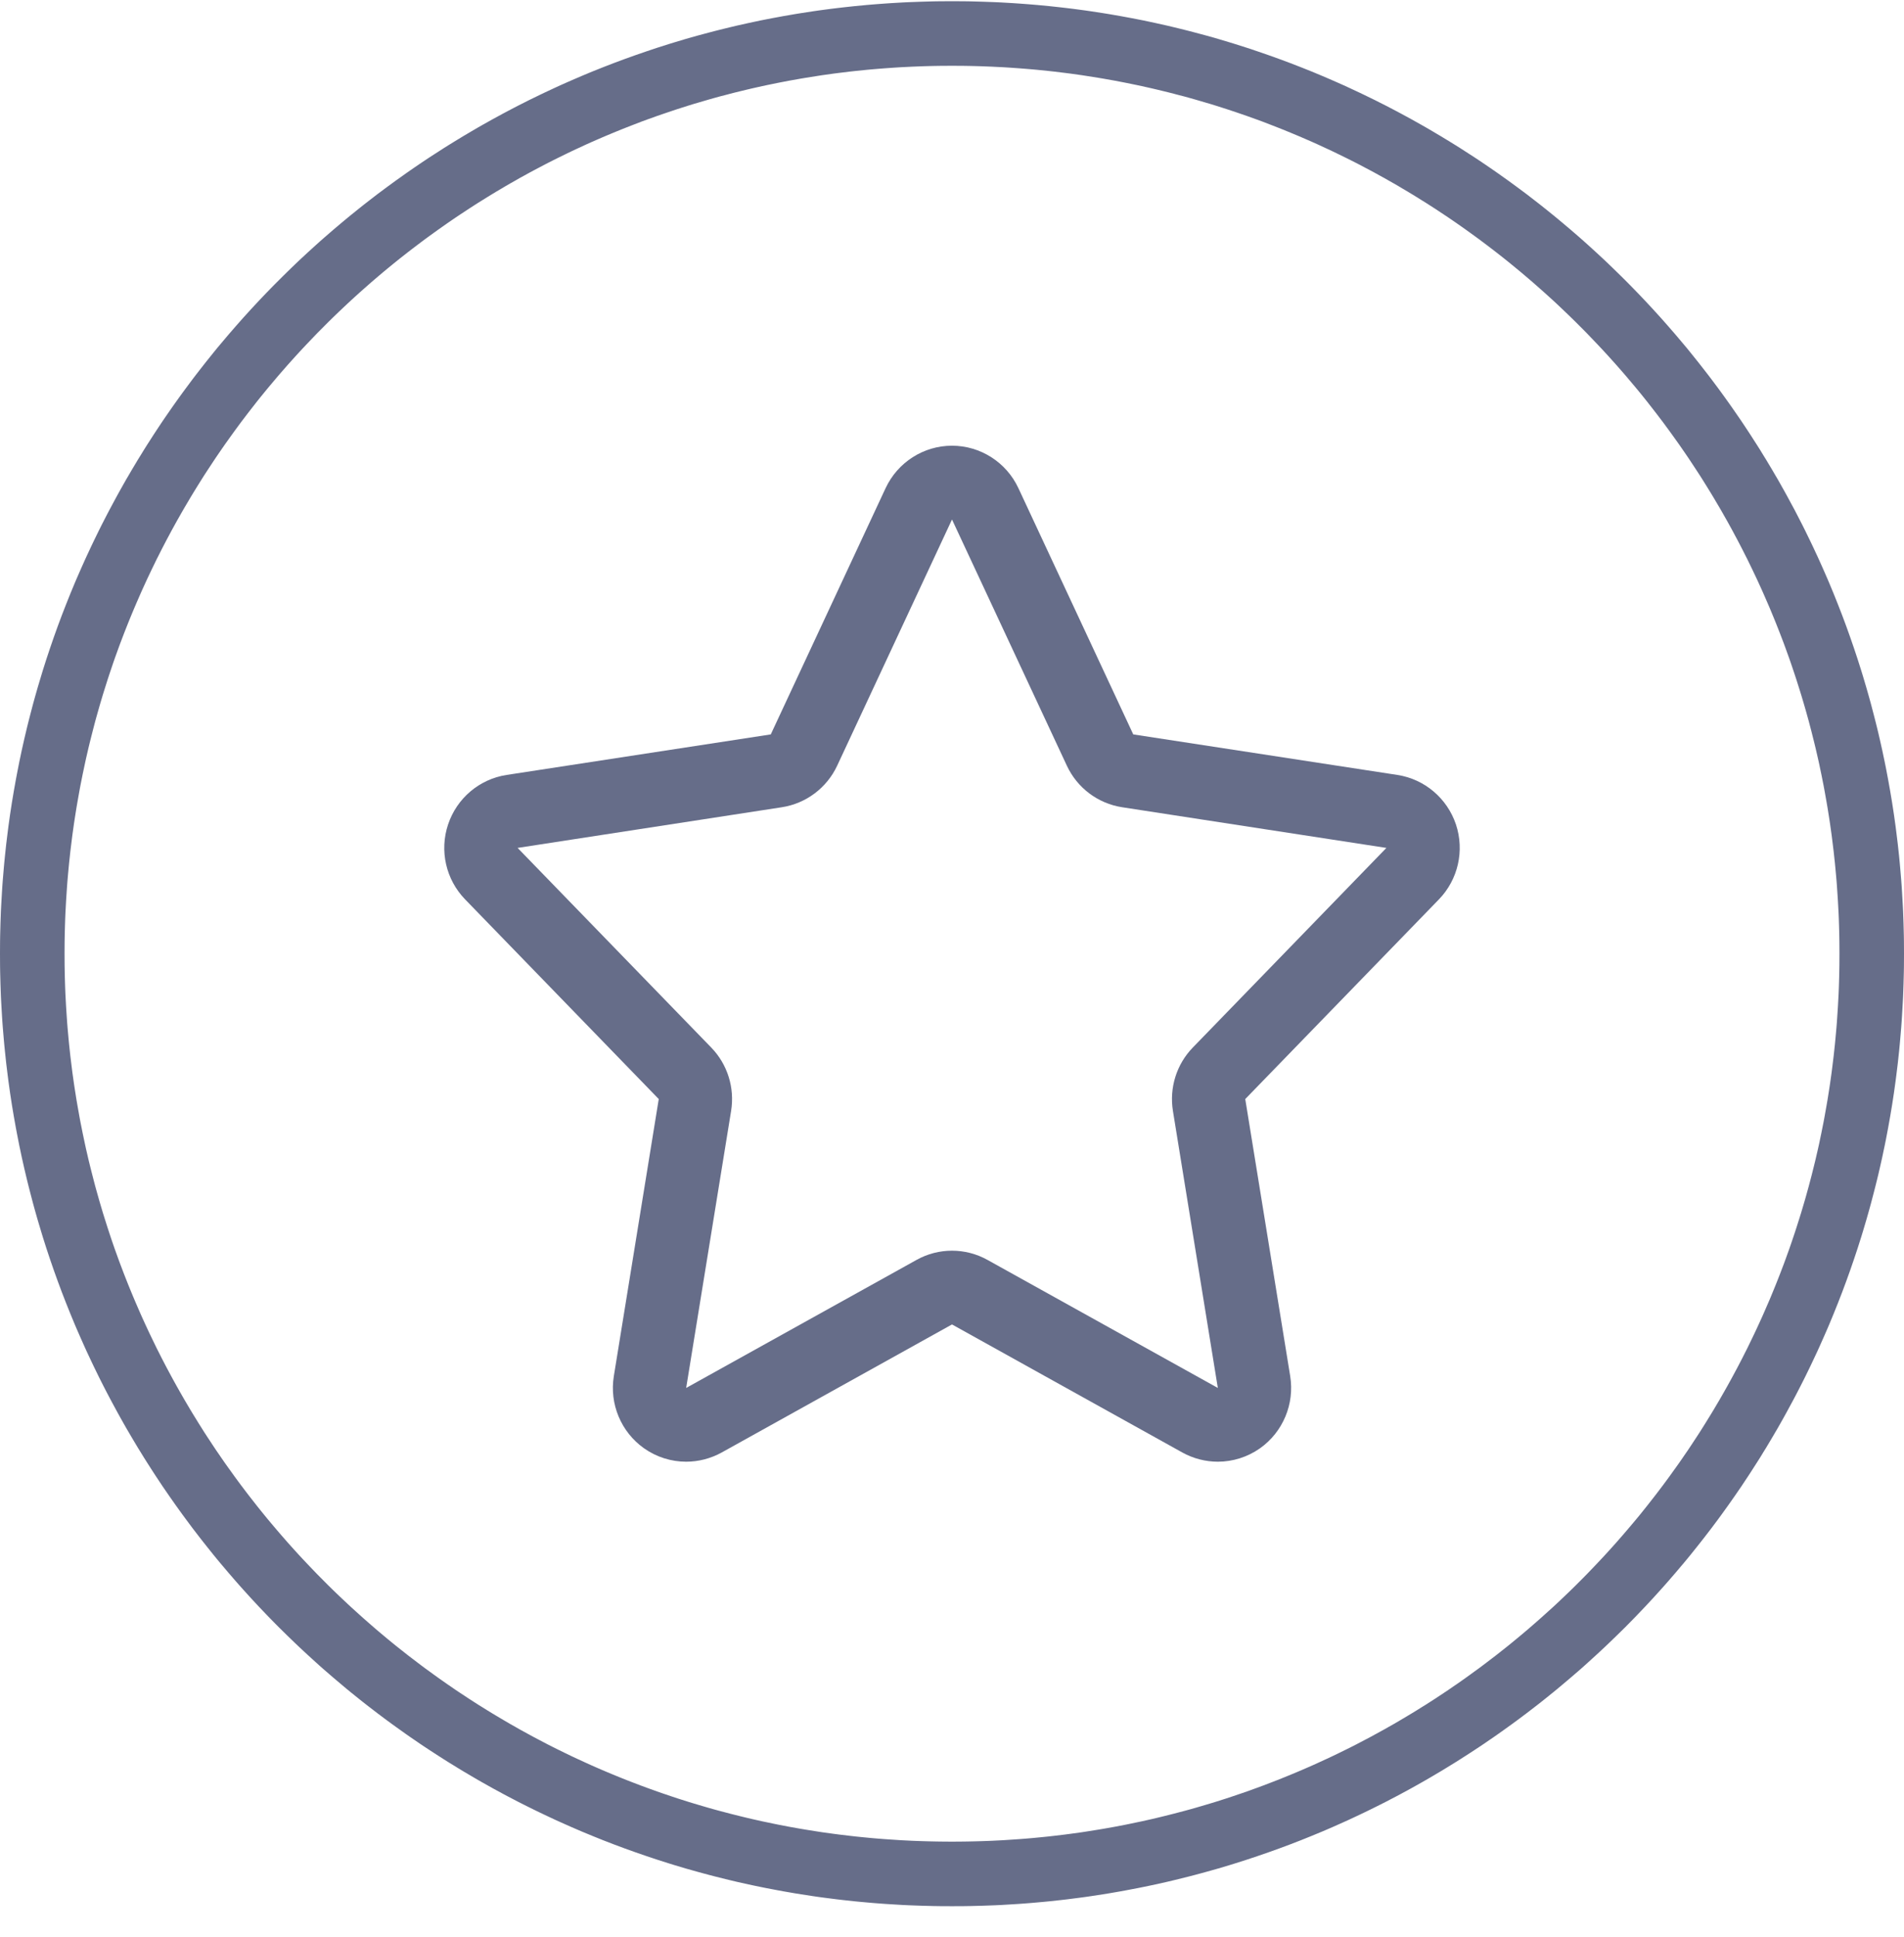 <svg width="60" height="61" viewBox="0 0 60 61" fill="none" xmlns="http://www.w3.org/2000/svg">
<g clip-path="url(#clip0_5_455)">
<path fill-rule="evenodd" clip-rule="evenodd" d="M30.387 0.04L30.581 0.043L30.967 0.054L31.352 0.068L31.544 0.077L31.926 0.099L32.117 0.112L32.309 0.126L32.499 0.141L32.689 0.157L32.878 0.175L33.067 0.193L33.444 0.234L33.633 0.256L33.821 0.279L34.009 0.304L34.196 0.329L34.382 0.356L34.754 0.413L34.94 0.443L35.126 0.475L35.31 0.507L35.495 0.541L35.679 0.575L35.863 0.611L36.046 0.647L36.229 0.686L36.411 0.725L36.775 0.806L36.956 0.849L37.137 0.893L37.317 0.937L37.497 0.983L37.677 1.03L37.856 1.078L38.035 1.126L38.213 1.176L38.391 1.227L38.745 1.333L38.921 1.387L39.273 1.499L39.447 1.557L39.621 1.615L39.969 1.735L40.315 1.859L40.659 1.987L41 2.119L41.34 2.255L41.678 2.396L41.846 2.468L42.012 2.54L42.18 2.614L42.346 2.688L42.512 2.764L42.677 2.841L42.842 2.918L43.006 2.997L43.169 3.076L43.333 3.156L43.495 3.238L43.658 3.32L43.818 3.403L43.98 3.488L44.14 3.573L44.459 3.746L44.618 3.835L44.775 3.923L44.933 4.013L45.09 4.104L45.245 4.196L45.401 4.288L45.556 4.382L45.71 4.476L45.864 4.571L46.017 4.667L46.169 4.765L46.321 4.863L46.473 4.961L46.623 5.061L46.774 5.162L46.922 5.263L47.072 5.366L47.219 5.469L47.367 5.574L47.513 5.678L47.659 5.784L47.805 5.891L48.094 6.106L48.237 6.216L48.379 6.326L48.522 6.437L48.663 6.549L48.944 6.775L49.083 6.889L49.221 7.004L49.496 7.236L49.769 7.472L49.904 7.591L50.038 7.711L50.304 7.953L50.568 8.198L50.698 8.322L50.828 8.447L50.957 8.573L51.086 8.699L51.214 8.826L51.34 8.953L51.466 9.081L51.591 9.21L51.716 9.34L51.84 9.471L52.085 9.734L52.327 10L52.447 10.135L52.566 10.27L52.802 10.542L53.034 10.817L53.15 10.955L53.264 11.095L53.489 11.375L53.601 11.517L53.712 11.659L53.822 11.801L53.932 11.945L54.148 12.234L54.254 12.379L54.36 12.525L54.465 12.672L54.569 12.819L54.672 12.967L54.775 13.116L54.877 13.265L54.977 13.415L55.077 13.566L55.176 13.717L55.273 13.869L55.371 14.021L55.468 14.174L55.562 14.329L55.657 14.482L55.75 14.638L55.843 14.793L55.934 14.949L56.026 15.105L56.115 15.263L56.204 15.421L56.292 15.579L56.465 15.899L56.551 16.058L56.635 16.22L56.718 16.381L56.801 16.543L56.882 16.705L56.962 16.869L57.042 17.033L57.12 17.196L57.197 17.361L57.275 17.527L57.35 17.693L57.424 17.858L57.498 18.026L57.571 18.193L57.643 18.361L57.783 18.698L57.919 19.038L58.052 19.38L58.18 19.723L58.304 20.069L58.424 20.417L58.482 20.591L58.54 20.766L58.652 21.118L58.706 21.294L58.811 21.648L58.862 21.826L58.912 22.003L58.961 22.182L59.008 22.361L59.055 22.541L59.101 22.721L59.146 22.901L59.19 23.082L59.232 23.263L59.314 23.628L59.352 23.809L59.391 23.993L59.428 24.176L59.463 24.36L59.498 24.544L59.531 24.728L59.564 24.913L59.595 25.098L59.626 25.284L59.683 25.656L59.709 25.842L59.735 26.029L59.759 26.218L59.782 26.406L59.805 26.594L59.846 26.971L59.864 27.16L59.881 27.349L59.897 27.54L59.913 27.73L59.927 27.921L59.939 28.112L59.961 28.495L59.971 28.687L59.985 29.071L59.995 29.458L59.998 29.651L60 30.038L59.998 30.426L59.995 30.619L59.985 31.006L59.971 31.39L59.961 31.582L59.939 31.965L59.927 32.156L59.913 32.347L59.897 32.537L59.881 32.727L59.864 32.916L59.846 33.105L59.805 33.483L59.782 33.671L59.759 33.859L59.735 34.047L59.709 34.234L59.683 34.42L59.626 34.793L59.595 34.979L59.564 35.164L59.531 35.349L59.498 35.533L59.463 35.717L59.428 35.901L59.391 36.084L59.352 36.267L59.314 36.449L59.232 36.813L59.19 36.994L59.146 37.175L59.101 37.355L59.055 37.535L59.008 37.715L58.961 37.894L58.912 38.073L58.862 38.251L58.811 38.429L58.706 38.783L58.652 38.959L58.54 39.311L58.482 39.486L58.424 39.66L58.304 40.008L58.18 40.353L58.052 40.697L57.919 41.039L57.783 41.378L57.643 41.716L57.571 41.884L57.498 42.051L57.424 42.218L57.35 42.384L57.275 42.55L57.197 42.716L57.12 42.88L57.042 43.044L56.962 43.208L56.882 43.372L56.801 43.533L56.718 43.696L56.635 43.857L56.551 44.018L56.465 44.178L56.292 44.497L56.204 44.656L56.115 44.814L56.026 44.971L55.934 45.128L55.843 45.283L55.75 45.439L55.657 45.595L55.562 45.748L55.468 45.903L55.371 46.055L55.273 46.208L55.176 46.359L55.077 46.511L54.977 46.661L54.877 46.812L54.775 46.96L54.672 47.11L54.569 47.257L54.465 47.405L54.36 47.551L54.254 47.698L54.148 47.843L53.932 48.132L53.822 48.275L53.712 48.418L53.601 48.56L53.489 48.701L53.264 48.982L53.15 49.121L53.034 49.26L52.802 49.534L52.566 49.807L52.447 49.942L52.327 50.076L52.085 50.343L51.84 50.606L51.716 50.736L51.591 50.867L51.466 50.996L51.214 51.252L50.957 51.504L50.828 51.629L50.698 51.754L50.568 51.878L50.304 52.123L50.038 52.365L49.904 52.486L49.769 52.605L49.496 52.84L49.221 53.072L49.083 53.188L48.944 53.302L48.663 53.528L48.522 53.64L48.379 53.751L48.237 53.86L48.094 53.97L47.805 54.186L47.659 54.293L47.513 54.398L47.367 54.503L47.219 54.608L47.072 54.711L46.922 54.813L46.774 54.915L46.623 55.016L46.473 55.115L46.321 55.214L46.169 55.312L46.017 55.409L45.864 55.506L45.71 55.6L45.556 55.695L45.401 55.789L45.245 55.881L45.09 55.973L44.933 56.064L44.775 56.154L44.618 56.242L44.459 56.331L44.14 56.504L43.98 56.589L43.818 56.673L43.658 56.757L43.495 56.839L43.333 56.92L43.169 57.001L43.006 57.08L42.842 57.158L42.677 57.236L42.512 57.313L42.346 57.388L42.18 57.462L42.012 57.537L41.846 57.609L41.678 57.681L41.34 57.821L41 57.958L40.659 58.09L40.315 58.218L39.969 58.342L39.621 58.462L39.447 58.52L39.273 58.578L38.921 58.69L38.745 58.744L38.391 58.85L38.213 58.9L38.035 58.95L37.856 58.999L37.677 59.047L37.497 59.094L37.317 59.139L37.137 59.184L36.956 59.228L36.775 59.271L36.411 59.352L36.229 59.391L36.046 59.429L35.863 59.466L35.679 59.501L35.495 59.536L35.31 59.57L35.126 59.602L34.94 59.634L34.754 59.664L34.382 59.721L34.196 59.748L34.009 59.773L33.821 59.797L33.633 59.821L33.444 59.843L33.067 59.884L32.878 59.902L32.689 59.919L32.499 59.936L32.309 59.951L32.117 59.965L31.926 59.977L31.544 60L31.352 60.009L30.967 60.023L30.581 60.033L30.387 60.036L30 60.038L29.613 60.036L29.419 60.033L29.033 60.023L28.648 60.009L28.456 60L28.074 59.977L27.883 59.965L27.692 59.951L27.501 59.936L27.311 59.919L27.122 59.902L26.933 59.884L26.556 59.843L26.367 59.821L26.179 59.797L25.991 59.773L25.804 59.748L25.618 59.721L25.246 59.664L25.06 59.634L24.875 59.602L24.689 59.57L24.505 59.536L24.321 59.501L24.137 59.466L23.954 59.429L23.771 59.391L23.589 59.352L23.225 59.271L23.044 59.228L22.863 59.184L22.683 59.139L22.503 59.094L22.323 59.047L22.144 58.999L21.965 58.95L21.787 58.9L21.609 58.85L21.255 58.744L21.079 58.69L20.727 58.578L20.553 58.52L20.379 58.462L20.031 58.342L19.685 58.218L19.341 58.09L19 57.958L18.66 57.821L18.322 57.681L18.155 57.609L17.988 57.537L17.82 57.462L17.654 57.388L17.488 57.313L17.323 57.236L17.158 57.158L16.994 57.08L16.831 57.001L16.667 56.92L16.505 56.839L16.342 56.757L16.182 56.673L16.02 56.589L15.86 56.504L15.541 56.331L15.382 56.242L15.225 56.154L15.067 56.064L14.911 55.973L14.755 55.881L14.599 55.789L14.444 55.695L14.29 55.6L14.136 55.506L13.983 55.409L13.831 55.312L13.679 55.214L13.527 55.115L13.377 55.016L13.226 54.915L13.078 54.813L12.928 54.711L12.781 54.608L12.634 54.503L12.487 54.398L12.341 54.293L12.195 54.186L11.906 53.97L11.763 53.86L11.621 53.751L11.478 53.64L11.337 53.528L11.056 53.302L10.917 53.188L10.779 53.072L10.504 52.84L10.232 52.605L10.096 52.486L9.962 52.365L9.696 52.123L9.432 51.878L9.302 51.754L9.172 51.629L9.043 51.504L8.915 51.378L8.787 51.252L8.66 51.124L8.534 50.996L8.409 50.867L8.284 50.736L8.16 50.606L7.915 50.343L7.673 50.076L7.553 49.942L7.434 49.807L7.198 49.534L6.966 49.26L6.85 49.121L6.736 48.982L6.511 48.701L6.399 48.56L6.288 48.418L6.178 48.275L6.068 48.132L5.853 47.843L5.746 47.698L5.64 47.551L5.535 47.405L5.431 47.257L5.328 47.11L5.225 46.96L5.123 46.812L5.023 46.661L4.923 46.511L4.824 46.359L4.727 46.208L4.629 46.055L4.533 45.903L4.438 45.748L4.343 45.595L4.25 45.439L4.157 45.283L4.066 45.128L3.974 44.971L3.885 44.814L3.796 44.656L3.708 44.497L3.535 44.178L3.45 44.018L3.365 43.857L3.282 43.696L3.199 43.533L3.118 43.372L3.038 43.208L2.958 43.044L2.88 42.88L2.803 42.716L2.725 42.55L2.65 42.384L2.576 42.218L2.502 42.051L2.429 41.884L2.357 41.716L2.217 41.378L2.081 41.039L1.948 40.697L1.82 40.353L1.696 40.008L1.576 39.66L1.518 39.486L1.46 39.311L1.348 38.959L1.295 38.783L1.189 38.429L1.138 38.251L1.088 38.073L1.039 37.894L0.992 37.715L0.945 37.535L0.899 37.355L0.854 37.175L0.811 36.994L0.768 36.813L0.686 36.449L0.648 36.267L0.609 36.084L0.573 35.901L0.537 35.717L0.502 35.533L0.469 35.349L0.436 35.164L0.405 34.979L0.374 34.793L0.317 34.42L0.291 34.234L0.265 34.047L0.241 33.859L0.218 33.671L0.195 33.483L0.155 33.105L0.136 32.916L0.119 32.727L0.103 32.537L0.087 32.347L0.073 32.156L0.061 31.965L0.039 31.582L0.029 31.39L0.015 31.006L0.005 30.619L0.002 30.426L0 30.038L0.002 29.651L0.005 29.458L0.015 29.071L0.029 28.687L0.039 28.495L0.061 28.112L0.073 27.921L0.087 27.73L0.103 27.54L0.119 27.349L0.136 27.16L0.155 26.971L0.195 26.594L0.218 26.406L0.241 26.218L0.265 26.029L0.291 25.842L0.317 25.656L0.374 25.284L0.405 25.098L0.436 24.913L0.469 24.728L0.502 24.544L0.537 24.36L0.573 24.176L0.609 23.993L0.648 23.809L0.686 23.628L0.768 23.263L0.811 23.082L0.854 22.901L0.899 22.721L0.945 22.541L0.992 22.361L1.039 22.182L1.088 22.003L1.138 21.826L1.189 21.648L1.295 21.294L1.348 21.118L1.46 20.766L1.518 20.591L1.576 20.417L1.696 20.069L1.82 19.723L1.948 19.38L2.081 19.038L2.217 18.698L2.357 18.361L2.429 18.193L2.502 18.026L2.576 17.858L2.65 17.693L2.725 17.527L2.803 17.361L2.88 17.196L2.958 17.033L3.038 16.869L3.118 16.705L3.199 16.543L3.282 16.381L3.365 16.22L3.45 16.058L3.535 15.899L3.708 15.579L3.796 15.421L3.885 15.263L3.974 15.105L4.066 14.949L4.157 14.793L4.25 14.638L4.343 14.482L4.438 14.329L4.533 14.174L4.629 14.021L4.727 13.869L4.824 13.717L4.923 13.566L5.023 13.415L5.123 13.265L5.225 13.116L5.328 12.967L5.431 12.819L5.535 12.672L5.64 12.525L5.746 12.379L5.853 12.234L6.068 11.945L6.178 11.801L6.288 11.659L6.399 11.517L6.511 11.375L6.736 11.095L6.85 10.955L6.966 10.817L7.198 10.542L7.434 10.27L7.553 10.135L7.673 10L7.915 9.734L8.16 9.471L8.284 9.34L8.409 9.21L8.534 9.081L8.66 8.953L8.915 8.699L9.043 8.573L9.172 8.447L9.302 8.322L9.432 8.198L9.696 7.953L9.962 7.711L10.096 7.591L10.232 7.472L10.504 7.236L10.779 7.004L10.917 6.889L11.056 6.775L11.337 6.549L11.478 6.437L11.621 6.326L11.763 6.216L11.906 6.106L12.195 5.891L12.341 5.784L12.487 5.678L12.634 5.574L12.781 5.469L12.928 5.366L13.078 5.263L13.226 5.162L13.377 5.061L13.527 4.961L13.679 4.863L13.831 4.765L13.983 4.667L14.136 4.571L14.29 4.476L14.444 4.382L14.599 4.288L14.755 4.196L14.911 4.104L15.067 4.013L15.225 3.923L15.382 3.835L15.541 3.746L15.86 3.573L16.02 3.488L16.182 3.403L16.342 3.32L16.505 3.238L16.667 3.156L16.831 3.076L16.994 2.997L17.158 2.918L17.323 2.841L17.488 2.764L17.654 2.688L17.82 2.614L17.988 2.54L18.155 2.468L18.322 2.396L18.66 2.255L19 2.119L19.341 1.987L19.685 1.859L20.031 1.735L20.379 1.615L20.553 1.557L20.727 1.499L21.079 1.387L21.255 1.333L21.609 1.227L21.787 1.176L21.965 1.126L22.144 1.078L22.323 1.03L22.503 0.983L22.683 0.937L22.863 0.893L23.044 0.849L23.225 0.806L23.589 0.725L23.771 0.686L23.954 0.647L24.137 0.611L24.321 0.575L24.505 0.541L24.689 0.507L24.875 0.475L25.06 0.443L25.246 0.413L25.618 0.356L25.804 0.329L25.991 0.304L26.179 0.279L26.367 0.256L26.556 0.234L26.933 0.193L27.122 0.175L27.311 0.157L27.501 0.141L27.692 0.126L27.883 0.112L28.074 0.099L28.456 0.077L28.648 0.068L29.033 0.054L29.419 0.043L29.613 0.04L30 0.038L30.387 0.04ZM29.638 2.074L29.458 2.077L29.277 2.081L29.097 2.086L28.918 2.093L28.738 2.1L28.38 2.118L28.202 2.129L27.846 2.154L27.669 2.168L27.491 2.183L27.314 2.199L27.138 2.217L26.962 2.235L26.787 2.254L26.436 2.297L26.261 2.319L25.912 2.368L25.739 2.395L25.392 2.45L25.219 2.479L24.876 2.54L24.704 2.573L24.533 2.606L24.362 2.641L24.191 2.676L24.021 2.712L23.852 2.75L23.683 2.788L23.514 2.828L23.345 2.869L23.177 2.91L23.009 2.953L22.843 2.997L22.675 3.04L22.509 3.086L22.343 3.133L22.178 3.181L22.012 3.23L21.847 3.278L21.683 3.329L21.356 3.433L21.193 3.487L20.868 3.597L20.706 3.653L20.385 3.768L20.224 3.827L19.905 3.95L19.746 4.012L19.587 4.075L19.43 4.139L19.272 4.204L19.116 4.269L18.959 4.336L18.802 4.404L18.647 4.472L18.492 4.541L18.183 4.684L18.029 4.756L17.877 4.829L17.572 4.978L17.42 5.054L17.27 5.13L17.119 5.208L16.97 5.287L16.82 5.366L16.671 5.446L16.523 5.528L16.375 5.609L16.229 5.693L16.081 5.776L15.936 5.86L15.79 5.947L15.645 6.032L15.5 6.12L15.356 6.208L15.214 6.297L15.07 6.386L14.928 6.477L14.787 6.568L14.506 6.753L14.365 6.847L14.226 6.942L14.088 7.037L13.95 7.134L13.812 7.231L13.676 7.329L13.54 7.427L13.403 7.527L13.269 7.627L13.001 7.83L12.867 7.933L12.603 8.14L12.472 8.245L12.342 8.351L12.211 8.458L12.082 8.565L11.954 8.673L11.826 8.782L11.699 8.891L11.447 9.113L11.322 9.224L11.197 9.337L11.073 9.45L10.95 9.564L10.828 9.679L10.705 9.795L10.584 9.911L10.463 10.028L10.344 10.145L10.107 10.383L9.989 10.502L9.873 10.623L9.757 10.744L9.641 10.866L9.526 10.988L9.412 11.111L9.299 11.235L9.186 11.36L9.074 11.485L8.853 11.737L8.744 11.864L8.635 11.993L8.527 12.121L8.419 12.25L8.313 12.38L8.207 12.51L8.102 12.641L7.895 12.906L7.792 13.039L7.588 13.307L7.489 13.442L7.389 13.578L7.291 13.714L7.193 13.851L7.095 13.988L6.999 14.126L6.904 14.264L6.808 14.404L6.715 14.544L6.53 14.825L6.438 14.966L6.348 15.108L6.258 15.252L6.17 15.394L6.081 15.539L5.994 15.683L5.908 15.829L5.822 15.974L5.738 16.119L5.654 16.267L5.571 16.413L5.489 16.562L5.408 16.709L5.328 16.859L5.248 17.008L5.17 17.158L5.092 17.308L5.016 17.459L4.939 17.61L4.791 17.915L4.718 18.068L4.645 18.221L4.503 18.531L4.434 18.685L4.366 18.841L4.298 18.997L4.231 19.154L4.165 19.311L4.1 19.468L4.036 19.626L3.973 19.785L3.911 19.943L3.789 20.262L3.73 20.423L3.614 20.744L3.558 20.906L3.448 21.232L3.395 21.394L3.291 21.722L3.24 21.886L3.191 22.05L3.142 22.216L3.095 22.382L3.048 22.547L3.002 22.713L2.958 22.881L2.915 23.048L2.872 23.216L2.83 23.383L2.789 23.552L2.75 23.721L2.711 23.89L2.674 24.06L2.638 24.23L2.602 24.4L2.568 24.571L2.534 24.742L2.502 24.914L2.441 25.258L2.411 25.431L2.356 25.777L2.33 25.95L2.281 26.299L2.259 26.474L2.216 26.825L2.197 27.001L2.178 27.177L2.161 27.353L2.145 27.529L2.129 27.707L2.115 27.884L2.091 28.24L2.08 28.418L2.061 28.776L2.054 28.956L2.048 29.135L2.043 29.315L2.039 29.496L2.036 29.676L2.034 30.038L2.036 30.4L2.039 30.58L2.043 30.761L2.048 30.941L2.054 31.12L2.061 31.3L2.08 31.658L2.091 31.836L2.115 32.192L2.129 32.369L2.145 32.547L2.161 32.724L2.178 32.9L2.197 33.076L2.216 33.252L2.259 33.603L2.281 33.778L2.33 34.127L2.356 34.299L2.411 34.646L2.441 34.819L2.502 35.163L2.534 35.335L2.568 35.505L2.602 35.676L2.638 35.847L2.674 36.017L2.711 36.187L2.75 36.356L2.789 36.525L2.83 36.693L2.872 36.861L2.915 37.029L2.958 37.196L3.002 37.363L3.048 37.529L3.095 37.695L3.142 37.861L3.191 38.026L3.24 38.191L3.291 38.355L3.395 38.682L3.502 39.008L3.558 39.171L3.614 39.332L3.73 39.654L3.789 39.814L3.911 40.134L3.973 40.292L4.036 40.451L4.1 40.608L4.165 40.766L4.231 40.923L4.298 41.079L4.366 41.236L4.434 41.392L4.503 41.546L4.645 41.855L4.718 42.009L4.791 42.161L4.939 42.467L5.016 42.618L5.092 42.769L5.17 42.919L5.248 43.069L5.328 43.218L5.408 43.367L5.489 43.515L5.571 43.663L5.654 43.81L5.738 43.957L5.822 44.103L5.908 44.248L5.994 44.394L6.081 44.538L6.17 44.682L6.258 44.825L6.348 44.968L6.438 45.111L6.53 45.252L6.715 45.533L6.808 45.673L6.904 45.812L6.999 45.951L7.095 46.089L7.193 46.226L7.291 46.362L7.389 46.499L7.489 46.635L7.588 46.769L7.792 47.038L7.895 47.171L8.102 47.435L8.207 47.566L8.313 47.697L8.419 47.827L8.527 47.956L8.635 48.084L8.744 48.212L8.853 48.339L9.074 48.592L9.186 48.717L9.299 48.842L9.412 48.966L9.526 49.089L9.641 49.211L9.757 49.333L9.873 49.454L9.989 49.575L10.107 49.694L10.344 49.932L10.463 50.049L10.584 50.166L10.705 50.282L10.828 50.398L10.95 50.513L11.073 50.627L11.197 50.739L11.322 50.852L11.447 50.964L11.573 51.075L11.699 51.185L11.826 51.295L11.954 51.404L12.082 51.511L12.211 51.619L12.342 51.726L12.472 51.832L12.603 51.936L12.867 52.144L13.001 52.246L13.269 52.45L13.403 52.55L13.54 52.649L13.676 52.748L13.812 52.846L13.95 52.943L14.088 53.04L14.226 53.134L14.365 53.23L14.506 53.324L14.787 53.509L14.928 53.6L15.07 53.691L15.214 53.78L15.356 53.869L15.5 53.957L15.645 54.044L15.79 54.13L15.936 54.216L16.081 54.301L16.229 54.384L16.375 54.468L16.523 54.549L16.671 54.63L16.82 54.711L16.97 54.79L17.119 54.868L17.27 54.947L17.42 55.023L17.572 55.099L17.877 55.248L18.029 55.321L18.183 55.393L18.492 55.535L18.647 55.605L18.802 55.673L18.959 55.741L19.116 55.808L19.272 55.873L19.43 55.938L19.587 56.002L19.746 56.065L19.905 56.127L20.224 56.249L20.385 56.308L20.706 56.424L20.868 56.48L21.193 56.59L21.356 56.644L21.683 56.748L21.847 56.798L22.012 56.847L22.178 56.896L22.343 56.944L22.509 56.991L22.675 57.036L22.843 57.08L23.009 57.124L23.177 57.166L23.345 57.208L23.514 57.249L23.683 57.289L23.852 57.327L24.021 57.365L24.191 57.4L24.362 57.436L24.533 57.471L24.704 57.504L24.876 57.537L25.219 57.598L25.392 57.627L25.739 57.682L25.912 57.709L26.261 57.757L26.436 57.78L26.787 57.822L26.962 57.842L27.138 57.86L27.314 57.877L27.491 57.894L27.669 57.909L27.846 57.923L28.202 57.947L28.38 57.959L28.738 57.977L28.918 57.984L29.097 57.99L29.277 57.995L29.458 57.999L29.638 58.002L30 58.005L30.362 58.002L30.542 57.999L30.723 57.995L30.903 57.99L31.082 57.984L31.262 57.977L31.62 57.959L31.798 57.947L32.154 57.923L32.331 57.909L32.509 57.894L32.686 57.877L32.862 57.86L33.038 57.842L33.214 57.822L33.564 57.78L33.739 57.757L34.088 57.709L34.261 57.682L34.608 57.627L34.781 57.598L35.124 57.537L35.296 57.504L35.467 57.471L35.638 57.436L35.809 57.4L35.979 57.365L36.148 57.327L36.317 57.289L36.486 57.249L36.655 57.208L36.823 57.166L36.99 57.124L37.157 57.08L37.325 57.036L37.491 56.991L37.657 56.944L37.822 56.896L37.988 56.847L38.153 56.798L38.317 56.748L38.644 56.644L38.807 56.59L39.132 56.48L39.294 56.424L39.615 56.308L39.776 56.249L40.095 56.127L40.254 56.065L40.413 56.002L40.57 55.938L40.728 55.873L40.884 55.808L41.041 55.741L41.198 55.673L41.353 55.605L41.508 55.535L41.817 55.393L41.971 55.321L42.123 55.248L42.428 55.099L42.58 55.023L42.73 54.947L42.881 54.868L43.03 54.79L43.18 54.711L43.329 54.63L43.477 54.549L43.625 54.468L43.772 54.384L43.919 54.301L44.065 54.216L44.21 54.13L44.355 54.044L44.5 53.957L44.644 53.869L44.786 53.78L44.93 53.691L45.072 53.6L45.214 53.509L45.494 53.324L45.635 53.23L45.774 53.134L45.912 53.04L46.051 52.943L46.188 52.846L46.324 52.748L46.46 52.649L46.597 52.55L46.731 52.45L46.999 52.246L47.133 52.144L47.397 51.936L47.528 51.832L47.658 51.726L47.788 51.619L47.918 51.511L48.046 51.404L48.174 51.295L48.301 51.185L48.427 51.075L48.553 50.964L48.678 50.852L48.803 50.739L48.928 50.627L49.051 50.513L49.173 50.398L49.295 50.282L49.416 50.166L49.537 50.049L49.656 49.932L49.894 49.694L50.011 49.575L50.127 49.454L50.243 49.333L50.359 49.211L50.474 49.089L50.588 48.966L50.701 48.842L50.814 48.717L50.926 48.592L51.037 48.465L51.147 48.339L51.256 48.212L51.365 48.084L51.473 47.956L51.581 47.827L51.688 47.697L51.793 47.566L51.898 47.435L52.105 47.171L52.208 47.038L52.412 46.769L52.511 46.635L52.611 46.499L52.709 46.362L52.807 46.226L52.905 46.089L53.001 45.951L53.096 45.812L53.192 45.673L53.285 45.533L53.47 45.252L53.562 45.111L53.652 44.968L53.742 44.825L53.83 44.682L53.919 44.538L54.006 44.394L54.092 44.248L54.178 44.103L54.262 43.957L54.346 43.81L54.429 43.663L54.511 43.515L54.592 43.367L54.672 43.218L54.752 43.069L54.83 42.919L54.908 42.769L54.984 42.618L55.061 42.467L55.209 42.161L55.282 42.009L55.355 41.855L55.497 41.546L55.566 41.392L55.634 41.236L55.702 41.079L55.77 40.923L55.835 40.766L55.9 40.608L55.964 40.451L56.027 40.292L56.089 40.134L56.211 39.814L56.27 39.654L56.386 39.332L56.442 39.171L56.552 38.845L56.605 38.682L56.709 38.355L56.76 38.191L56.809 38.026L56.858 37.861L56.906 37.695L56.952 37.529L56.998 37.363L57.042 37.196L57.086 37.029L57.128 36.861L57.17 36.693L57.211 36.525L57.25 36.356L57.289 36.187L57.327 36.017L57.362 35.847L57.398 35.676L57.432 35.505L57.466 35.335L57.498 35.163L57.559 34.819L57.589 34.646L57.644 34.299L57.67 34.127L57.719 33.778L57.741 33.603L57.784 33.252L57.803 33.076L57.822 32.9L57.839 32.724L57.855 32.547L57.871 32.369L57.885 32.192L57.909 31.836L57.92 31.658L57.939 31.3L57.946 31.12L57.952 30.941L57.957 30.761L57.961 30.58L57.964 30.4L57.966 30.038L57.964 29.676L57.961 29.496L57.957 29.315L57.952 29.135L57.946 28.956L57.939 28.776L57.92 28.418L57.909 28.24L57.885 27.884L57.871 27.707L57.855 27.529L57.839 27.353L57.822 27.177L57.803 27.001L57.784 26.825L57.741 26.474L57.719 26.299L57.67 25.95L57.644 25.777L57.589 25.431L57.559 25.258L57.498 24.914L57.466 24.742L57.432 24.571L57.398 24.4L57.362 24.23L57.327 24.06L57.289 23.89L57.25 23.721L57.211 23.552L57.17 23.383L57.128 23.216L57.086 23.048L57.042 22.881L56.998 22.713L56.952 22.547L56.906 22.382L56.858 22.216L56.809 22.05L56.76 21.886L56.709 21.722L56.605 21.394L56.552 21.232L56.442 20.906L56.386 20.744L56.27 20.423L56.211 20.262L56.089 19.943L56.027 19.785L55.964 19.626L55.9 19.468L55.835 19.311L55.77 19.154L55.702 18.997L55.634 18.841L55.566 18.685L55.497 18.531L55.355 18.221L55.282 18.068L55.209 17.915L55.061 17.61L54.984 17.459L54.908 17.308L54.83 17.158L54.752 17.008L54.672 16.859L54.592 16.709L54.511 16.562L54.429 16.413L54.346 16.267L54.262 16.119L54.178 15.974L54.092 15.829L54.006 15.683L53.919 15.539L53.83 15.394L53.742 15.252L53.652 15.108L53.562 14.966L53.47 14.825L53.285 14.544L53.192 14.404L53.096 14.264L53.001 14.126L52.905 13.988L52.807 13.851L52.709 13.714L52.611 13.578L52.511 13.442L52.412 13.307L52.208 13.039L52.105 12.906L51.898 12.641L51.793 12.51L51.688 12.38L51.581 12.25L51.473 12.121L51.365 11.993L51.256 11.864L51.147 11.737L51.037 11.611L50.926 11.485L50.814 11.36L50.701 11.235L50.588 11.111L50.474 10.988L50.359 10.866L50.243 10.744L50.127 10.623L50.011 10.502L49.894 10.383L49.656 10.145L49.537 10.028L49.416 9.911L49.295 9.795L49.173 9.679L49.051 9.564L48.928 9.45L48.803 9.337L48.678 9.224L48.553 9.113L48.301 8.891L48.174 8.782L48.046 8.673L47.918 8.565L47.788 8.458L47.658 8.351L47.528 8.245L47.397 8.14L47.133 7.933L46.999 7.83L46.731 7.627L46.597 7.527L46.46 7.427L46.324 7.329L46.188 7.231L46.051 7.134L45.912 7.037L45.774 6.942L45.635 6.847L45.494 6.753L45.214 6.568L45.072 6.477L44.93 6.386L44.786 6.297L44.644 6.208L44.5 6.12L44.355 6.032L44.21 5.947L44.065 5.86L43.919 5.776L43.772 5.693L43.625 5.609L43.477 5.528L43.329 5.446L43.18 5.366L43.03 5.287L42.881 5.208L42.73 5.13L42.58 5.054L42.428 4.978L42.123 4.829L41.971 4.756L41.817 4.684L41.508 4.541L41.353 4.472L41.198 4.404L41.041 4.336L40.884 4.269L40.728 4.204L40.57 4.139L40.413 4.075L40.254 4.012L40.095 3.95L39.776 3.827L39.615 3.768L39.294 3.653L39.132 3.597L38.969 3.541L38.644 3.433L38.317 3.329L38.153 3.278L37.988 3.23L37.822 3.181L37.657 3.133L37.491 3.086L37.325 3.04L37.157 2.997L36.99 2.953L36.823 2.91L36.655 2.869L36.486 2.828L36.317 2.788L36.148 2.75L35.979 2.712L35.809 2.676L35.638 2.641L35.467 2.606L35.296 2.573L35.124 2.54L34.781 2.479L34.608 2.45L34.261 2.395L34.088 2.368L33.739 2.319L33.564 2.297L33.214 2.254L33.038 2.235L32.862 2.217L32.686 2.199L32.509 2.183L32.331 2.168L32.154 2.154L31.798 2.129L31.62 2.118L31.262 2.1L31.082 2.093L30.903 2.086L30.723 2.081L30.542 2.077L30.362 2.074L30 2.072L29.638 2.074Z" fill="#666D89"/>
<path fill-rule="evenodd" clip-rule="evenodd" d="M45.881 25.968C45.604 25.143 44.893 24.54 44.038 24.408L35.712 23.131L32.092 15.374C31.712 14.56 30.896 14.038 30 14.038C29.104 14.038 28.289 14.56 27.908 15.374L24.289 23.131L15.962 24.408C15.106 24.54 14.395 25.143 14.12 25.968C13.844 26.794 14.052 27.704 14.657 28.327L20.759 34.616L19.344 43.34C19.2 44.217 19.569 45.1 20.292 45.614C20.689 45.895 21.156 46.038 21.623 46.038C22.007 46.038 22.391 45.941 22.741 45.749L30 41.715L37.26 45.749C37.609 45.941 37.994 46.038 38.377 46.038C38.844 46.038 39.31 45.895 39.709 45.614C40.431 45.1 40.8 44.217 40.657 43.34L39.241 34.616L45.344 28.327C45.948 27.704 46.155 26.794 45.881 25.968ZM37.588 32.994C37.076 33.521 36.844 34.262 36.962 34.99L38.377 43.715L31.118 39.682C30.769 39.488 30.385 39.392 30 39.392C29.616 39.392 29.231 39.488 28.883 39.682L21.623 43.715L23.039 34.99C23.157 34.262 22.925 33.521 22.413 32.994L16.311 26.706L24.637 25.425C25.398 25.308 26.053 24.818 26.381 24.117L30 16.362L33.62 24.117C33.947 24.818 34.601 25.308 35.362 25.425L43.689 26.706L37.588 32.994Z" fill="#666D89"/>
</g>
<defs>
<clipPath id="clip0_5_455">
<rect width="60" height="60" fill="white" transform="translate(0 0.038)"/>
</clipPath>
</defs>
</svg>

